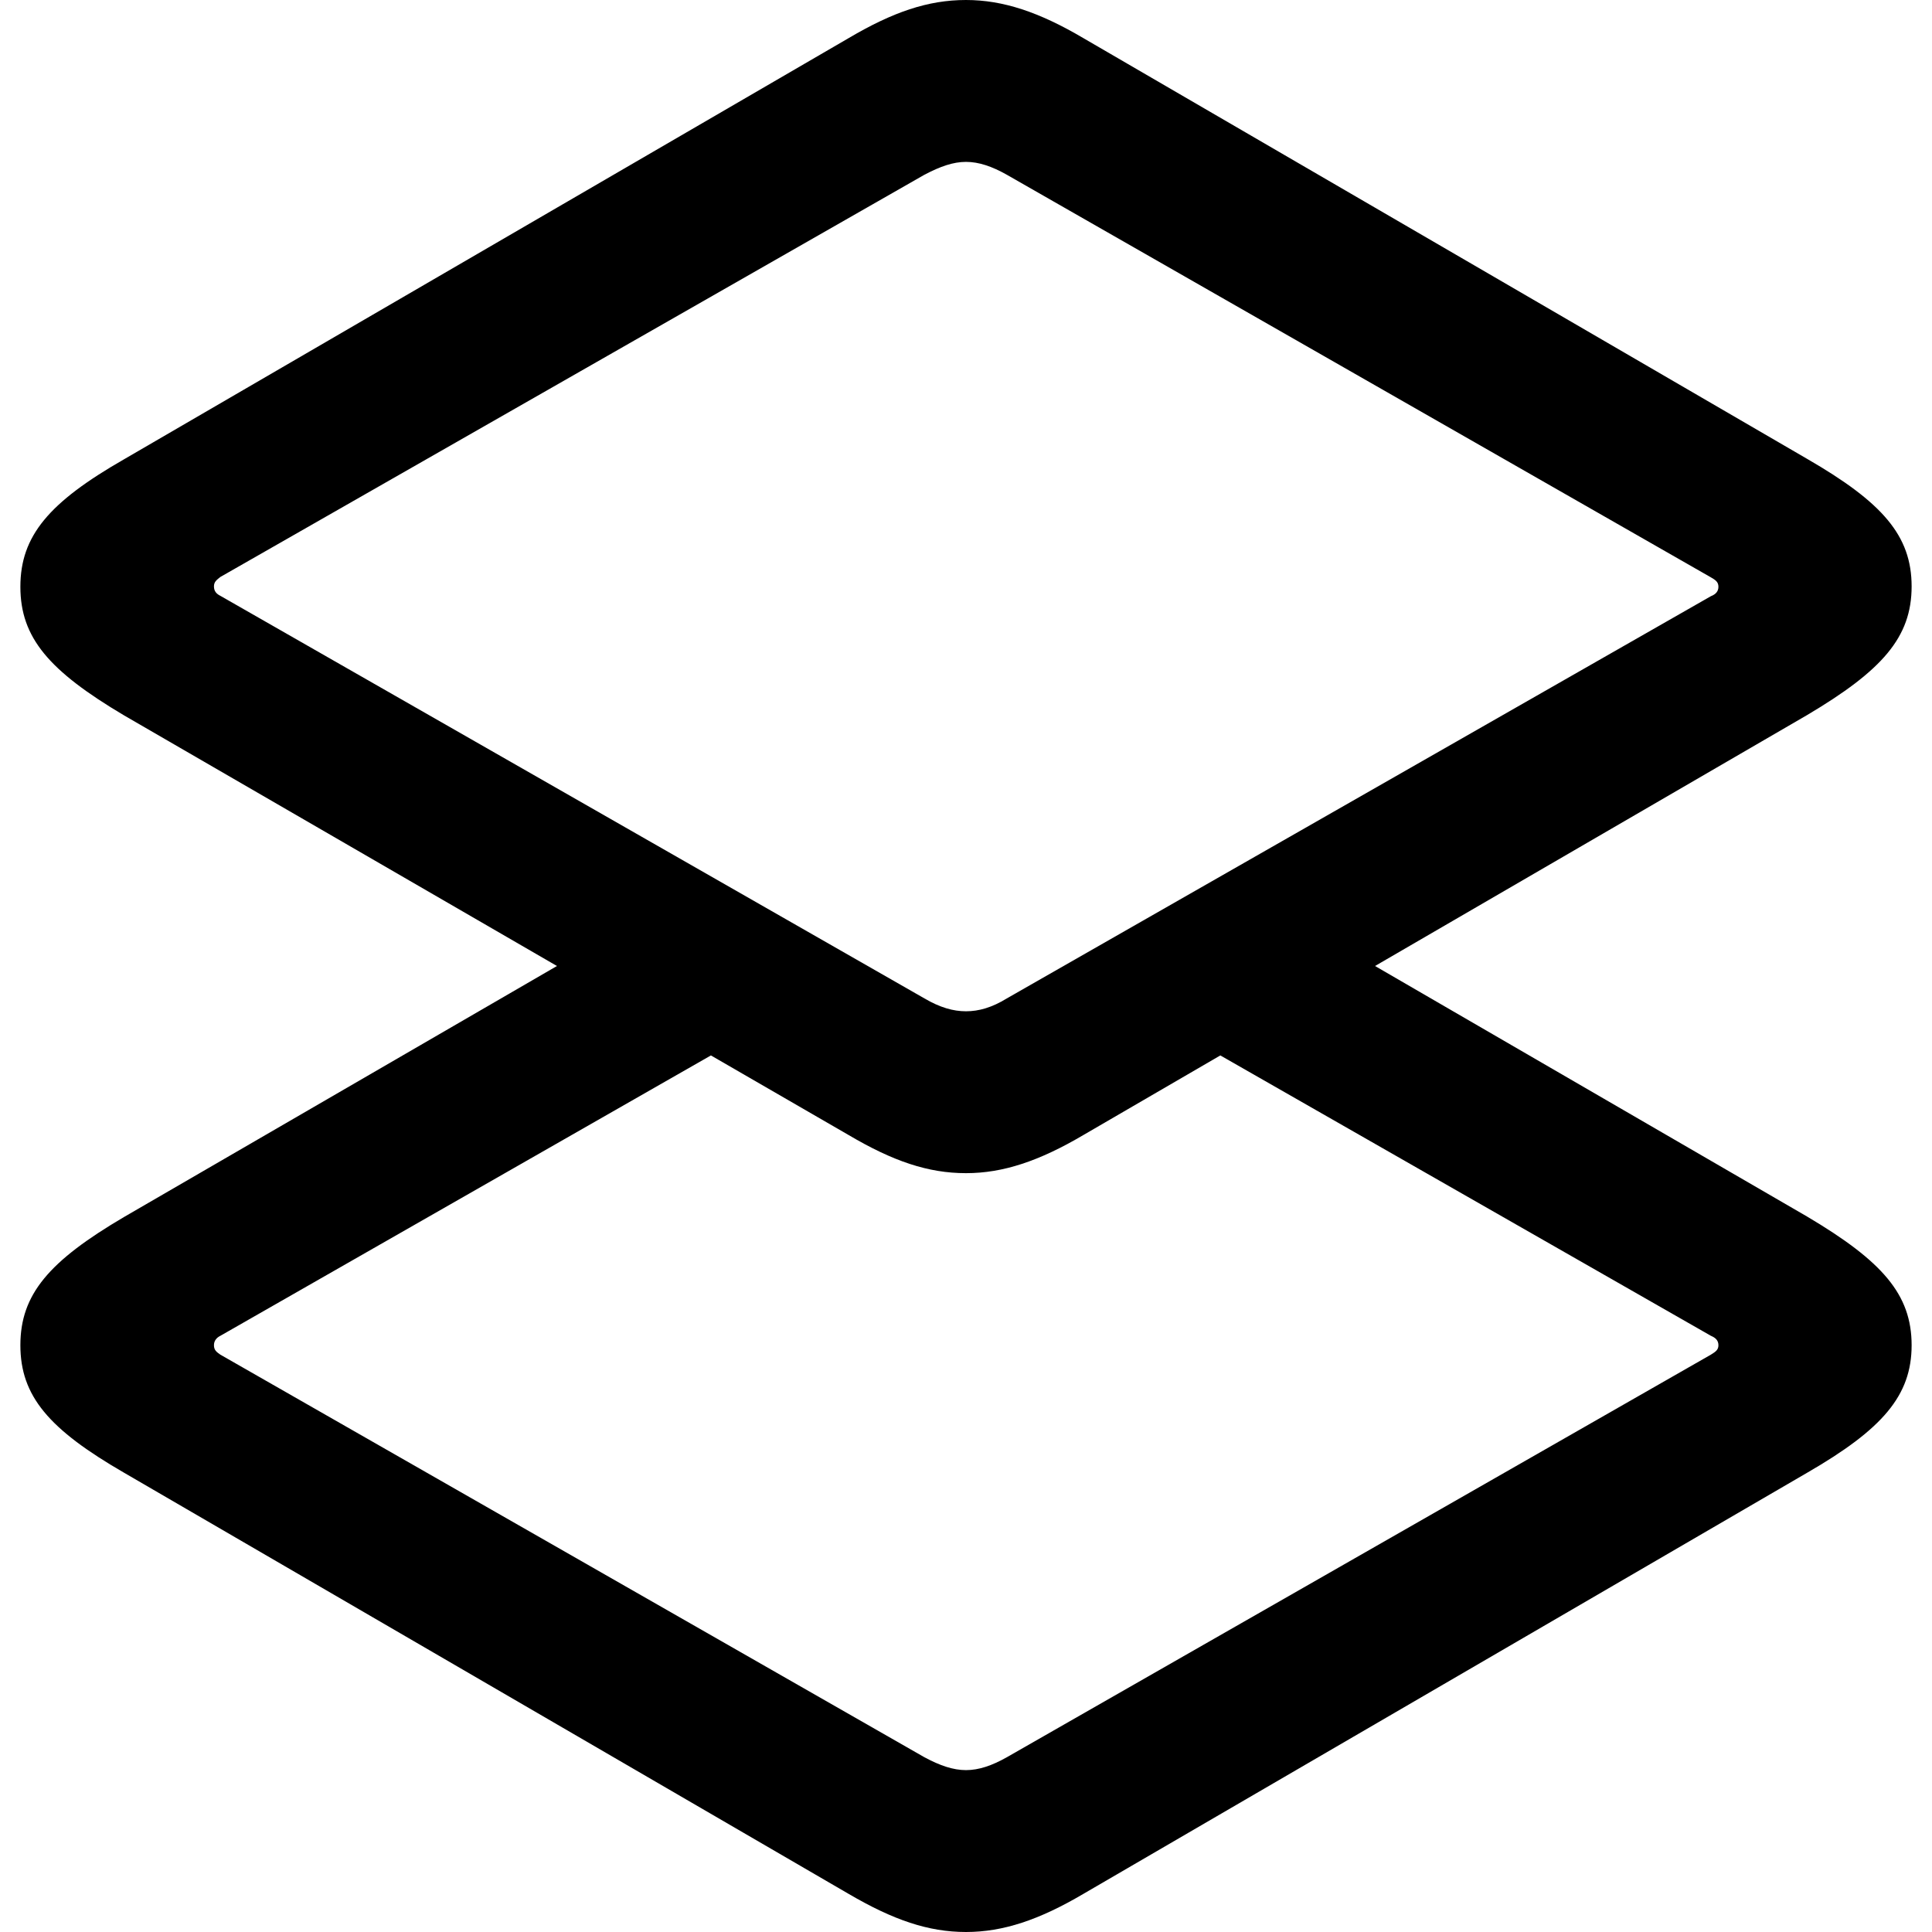 <?xml version="1.0" ?><!-- Generator: Adobe Illustrator 25.0.0, SVG Export Plug-In . SVG Version: 6.00 Build 0)  --><svg xmlns="http://www.w3.org/2000/svg" xmlns:xlink="http://www.w3.org/1999/xlink" version="1.1" id="Layer_1" x="0px" y="0px" viewBox="0 0 512 512" style="enable-background:new 0 0 512 512;" xml:space="preserve">
<path d="M287.1,501.9l191.8-111.6c19.9-11.5,27.7-20.4,27.7-33.8c0-13.5-7.8-22.3-27.7-34.1L364.4,256l114.5-66.5  c19.9-11.8,27.7-20.6,27.7-34.1c0-13.5-7.8-22.3-27.7-33.8L287.1,10.1C275.4,3.2,265.8,0,256,0c-10.1,0-19.4,3.2-31.1,10.1  l-192,111.6C13,133.1,5.4,142,5.4,155.5c0,13.5,7.6,22.3,27.5,34.1L147.6,256L32.9,322.5C13,334.2,5.4,343,5.4,356.5  c0,13.5,7.6,22.3,27.5,33.8l192,111.6c11.8,6.9,21.1,10.1,31.1,10.1C265.8,512,275.4,508.8,287.1,501.9z M256,268  c-3.4,0-6.9-1-11-3.4L58.4,157.9c-1-0.5-1.7-1.2-1.7-2.5c0-1.2,0.7-1.7,1.7-2.5L245,46.3c4.2-2.2,7.6-3.4,11-3.4  c3.4,0,6.9,1.2,10.8,3.4L453.4,153c1.2,0.7,2,1.2,2,2.5c0,1.2-0.7,2-2,2.5L266.8,264.6C262.9,267,259.4,268,256,268z M256,310.9  c9.8,0,19.4-3.2,31.1-10.1l36.3-21.1l130,74.3c1.2,0.5,2,1.2,2,2.5c0,1.2-0.7,1.7-2,2.5L266.8,465.7c-3.9,2.2-7.4,3.4-10.8,3.4  c-3.4,0-6.9-1.2-11-3.4L58.4,359c-1-0.7-1.7-1.2-1.7-2.5c0-1.2,0.7-2,1.7-2.5l130-74.3l36.5,21.1C236.6,307.7,245.9,310.9,256,310.9  z"/>
</svg>